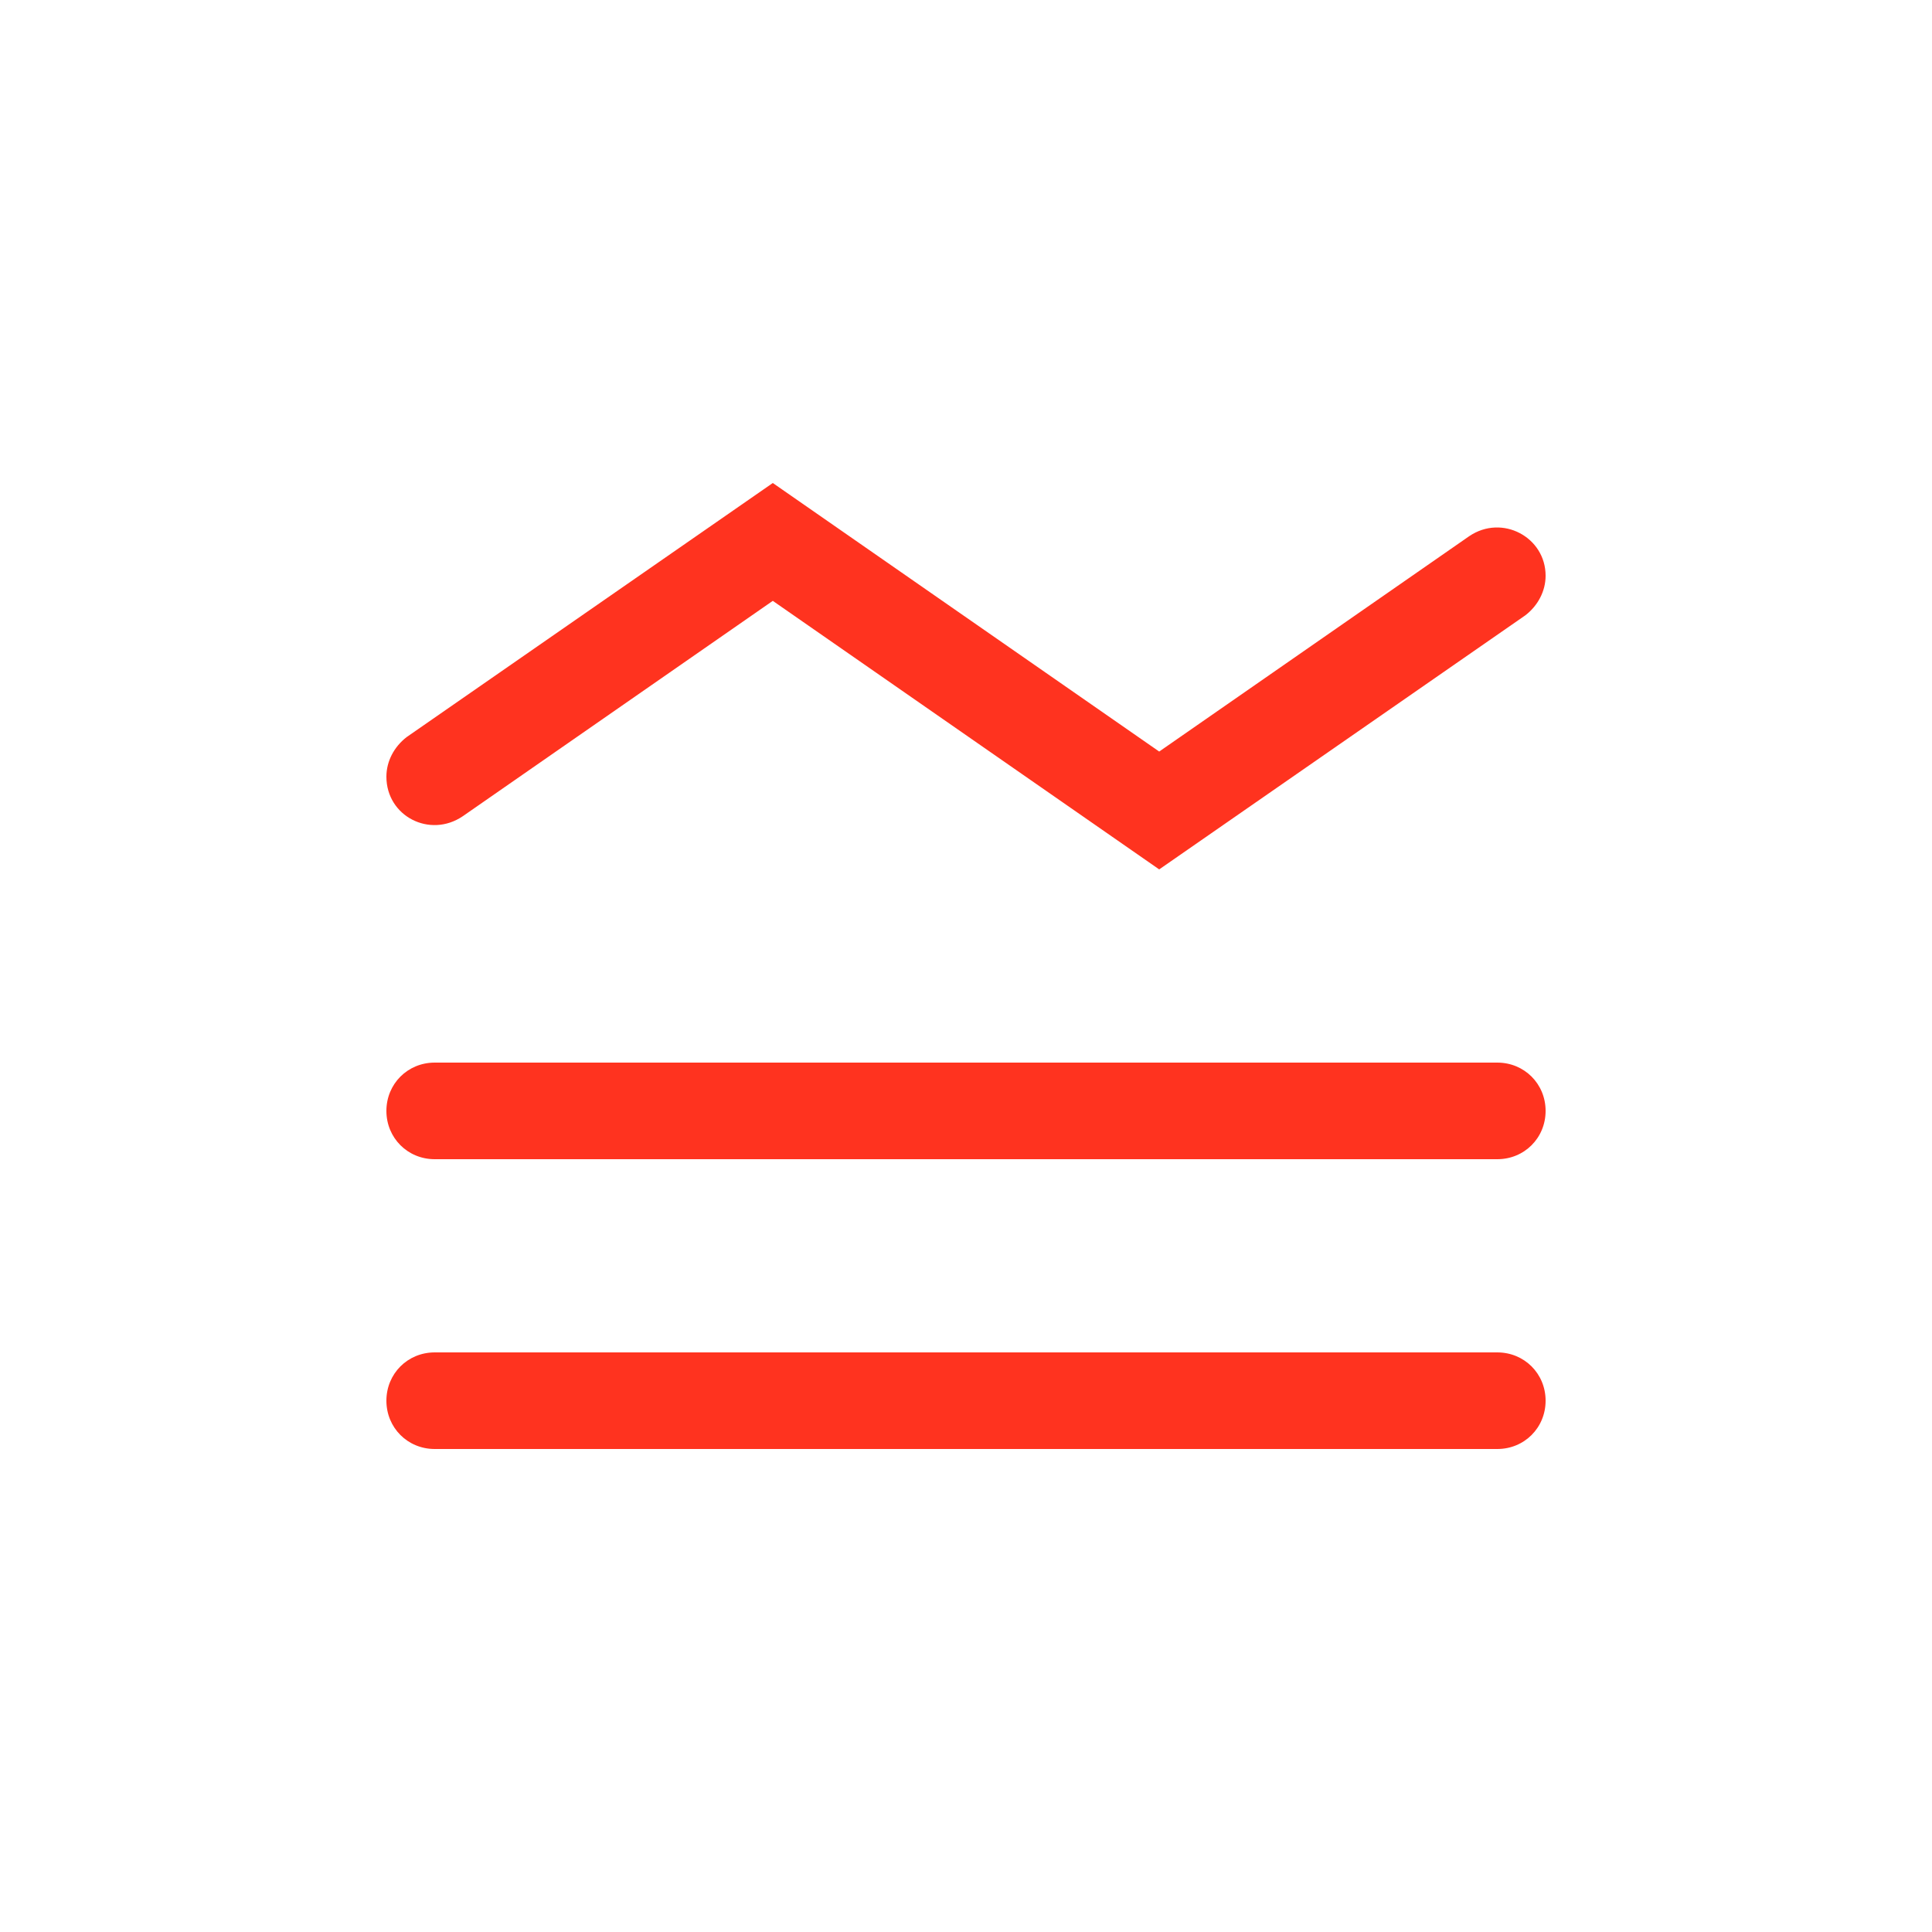 <svg fill="#FF331F" xmlns="http://www.w3.org/2000/svg" enable-background="new 0 0 20 20" height="20" viewBox="0 0 20 20" width="20"><g><rect fill="none" height="20" width="20"/><path d="M15.5,15h-11C4.22,15,4,14.78,4,14.5v0C4,14.22,4.22,14,4.5,14h11c0.28,0,0.5,0.22,0.5,0.5v0C16,14.78,15.78,15,15.5,15z M15.5,11h-11C4.22,11,4,11.22,4,11.5v0C4,11.78,4.22,12,4.5,12h11c0.28,0,0.5-0.22,0.5-0.5v0C16,11.22,15.78,11,15.5,11z M4.79,8.45L8,6.22L12,9l3.79-2.63C15.92,6.27,16,6.12,16,5.96v0c0-0.4-0.45-0.64-0.79-0.41L12,7.78L8,5L4.21,7.63 C4.08,7.73,4,7.88,4,8.04v0C4,8.45,4.45,8.68,4.79,8.45z"/></g></svg>